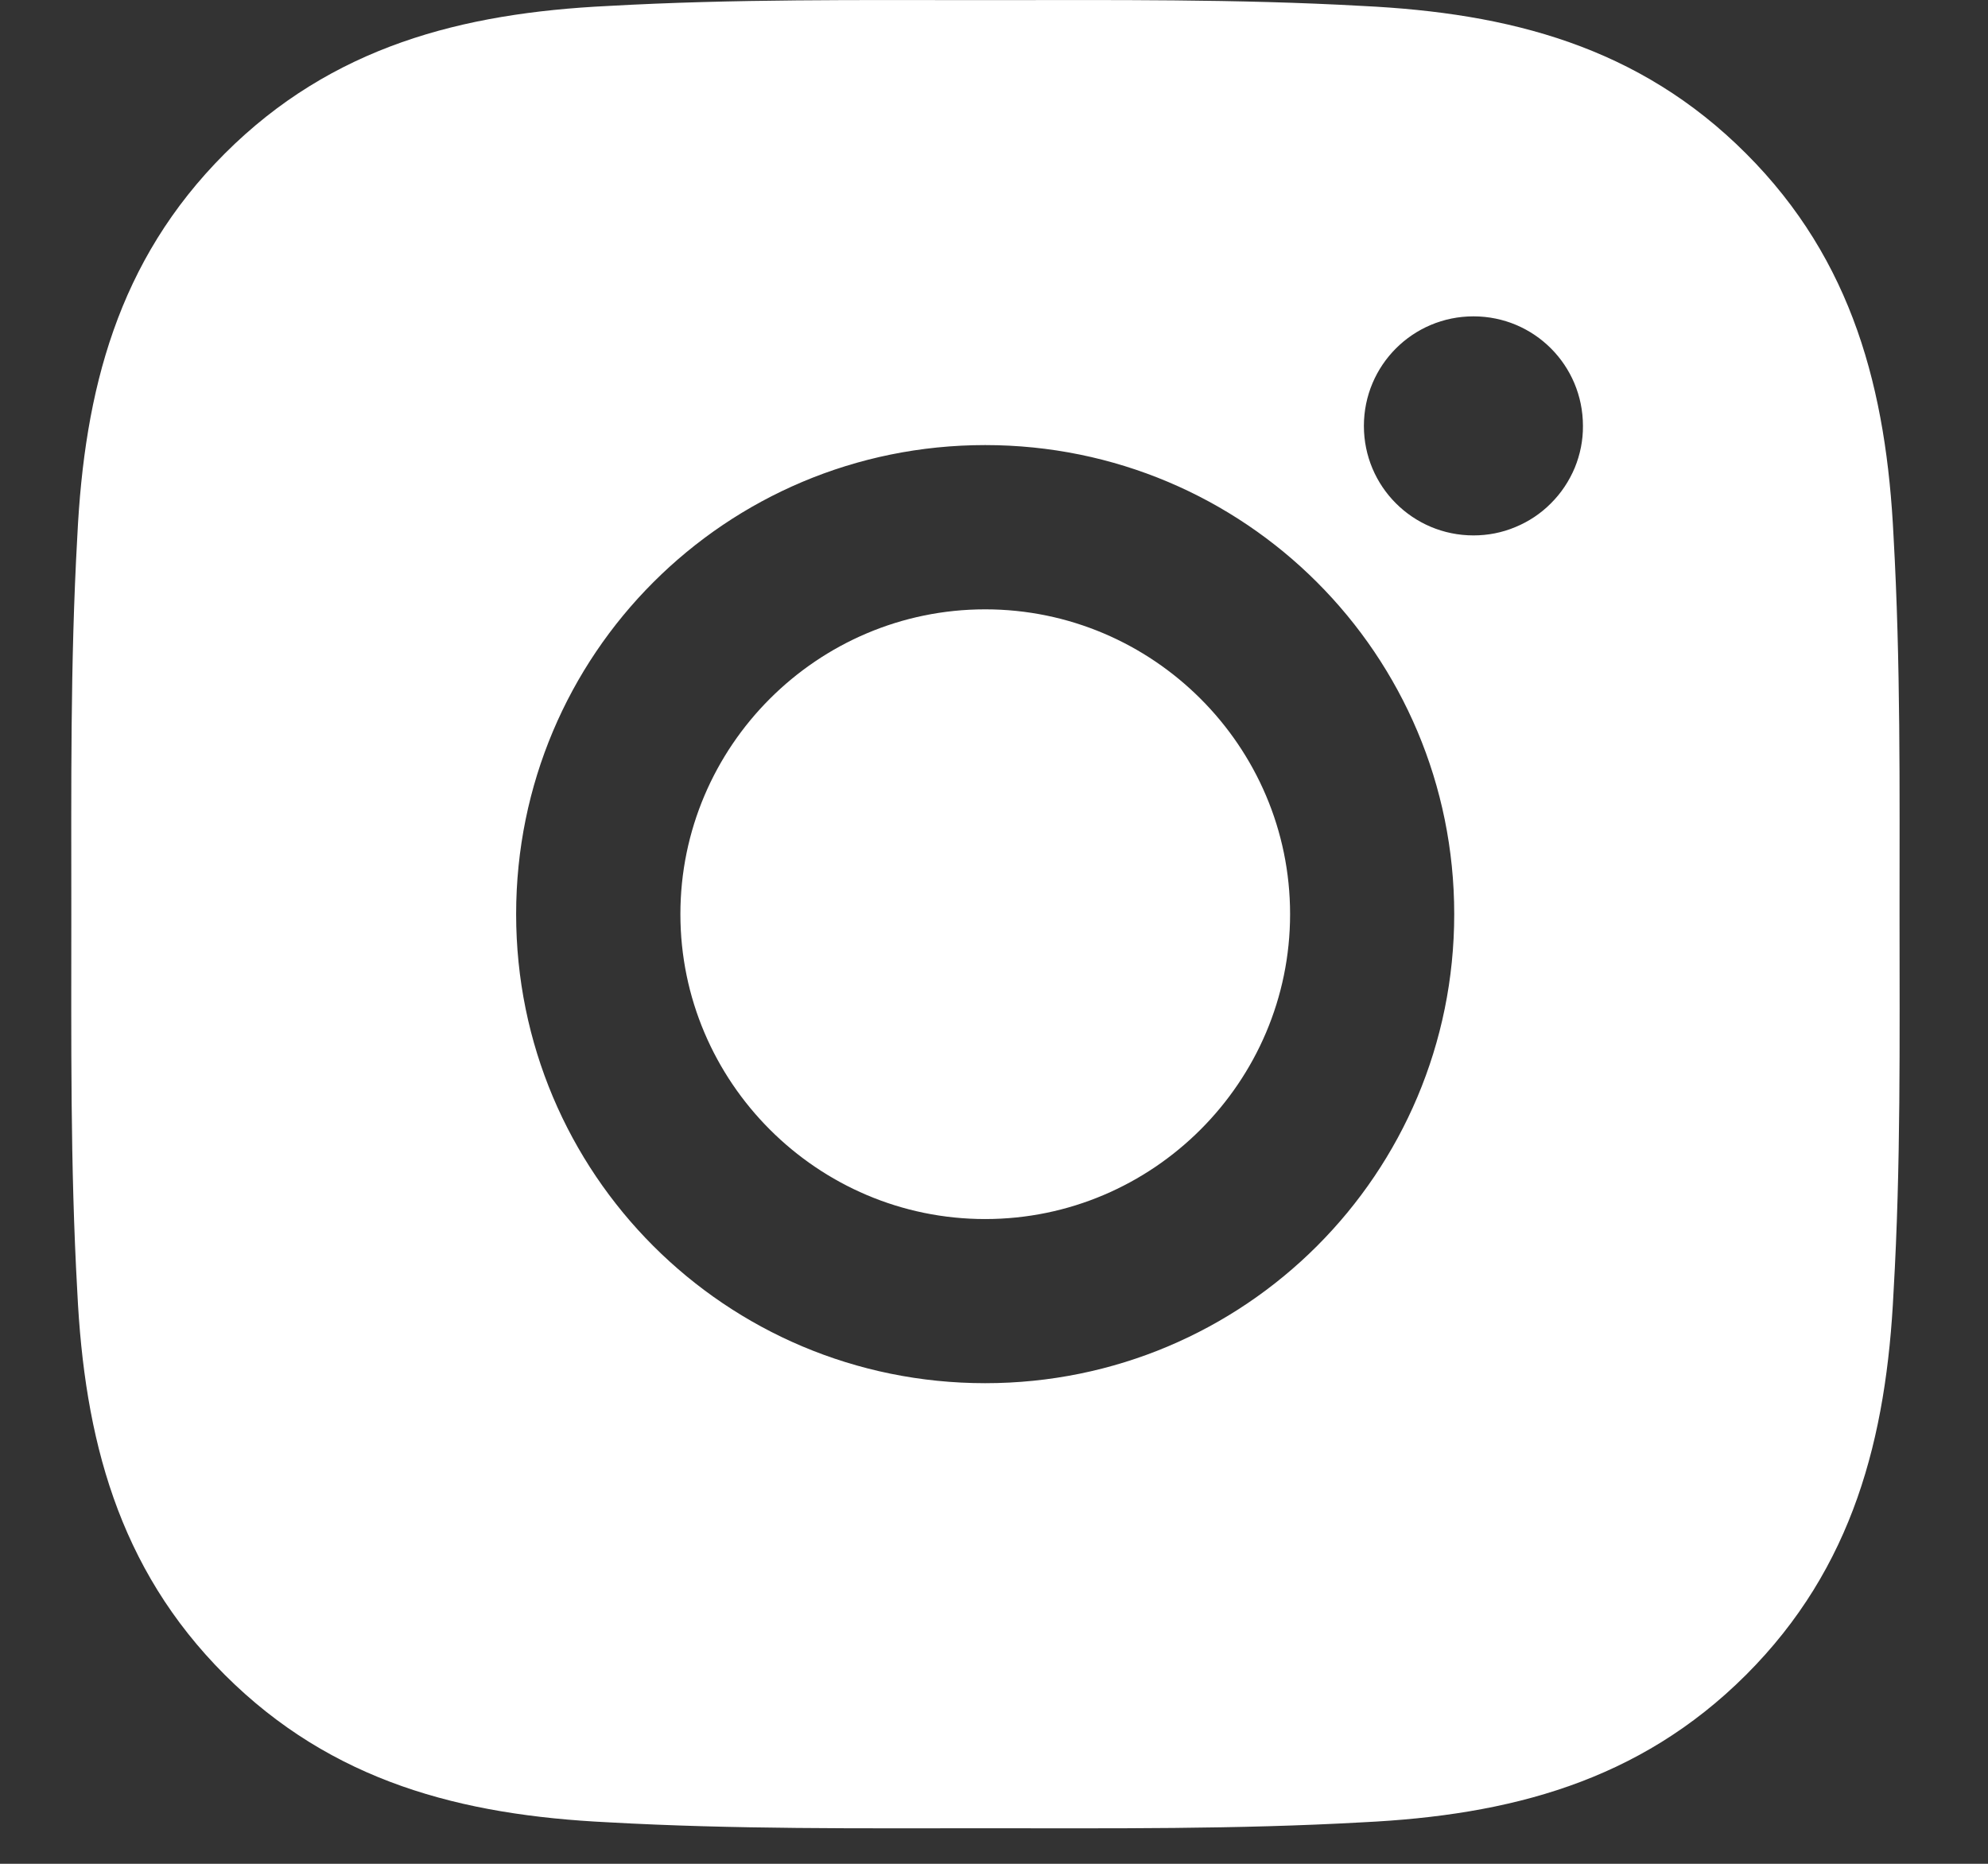 <svg width="16" height="15" viewBox="0 0 16 15" fill="none" xmlns="http://www.w3.org/2000/svg">
<rect x="0" y="0" width="16" height="15" fill="#333333" stroke="none"/>
<path d="M7.929 4.904C6.578 4.904 5.476 6.006 5.476 7.357C5.476 8.708 6.578 9.811 7.929 9.811C9.28 9.811 10.383 8.708 10.383 7.357C10.383 6.006 9.28 4.904 7.929 4.904ZM15.288 7.357C15.288 6.341 15.297 5.334 15.24 4.32C15.183 3.142 14.914 2.097 14.053 1.236C13.19 0.372 12.146 0.105 10.968 0.048C9.952 -0.009 8.945 0.001 7.931 0.001C6.915 0.001 5.908 -0.009 4.894 0.048C3.716 0.105 2.671 0.374 1.809 1.236C0.946 2.099 0.679 3.142 0.622 4.32C0.565 5.336 0.574 6.343 0.574 7.357C0.574 8.371 0.565 9.38 0.622 10.394C0.679 11.572 0.948 12.618 1.809 13.479C2.673 14.342 3.716 14.609 4.894 14.666C5.91 14.723 6.917 14.714 7.931 14.714C8.947 14.714 9.954 14.723 10.968 14.666C12.146 14.609 13.191 14.34 14.053 13.479C14.916 12.616 15.183 11.572 15.24 10.394C15.299 9.38 15.288 8.373 15.288 7.357ZM7.929 11.132C5.84 11.132 4.154 9.446 4.154 7.357C4.154 5.268 5.84 3.582 7.929 3.582C10.018 3.582 11.704 5.268 11.704 7.357C11.704 9.446 10.018 11.132 7.929 11.132ZM11.859 4.309C11.371 4.309 10.977 3.915 10.977 3.428C10.977 2.94 11.371 2.546 11.859 2.546C12.347 2.546 12.74 2.94 12.74 3.428C12.741 3.543 12.718 3.658 12.674 3.765C12.629 3.872 12.564 3.97 12.482 4.051C12.401 4.133 12.303 4.198 12.196 4.242C12.089 4.287 11.975 4.309 11.859 4.309Z" fill="white"/>
</svg>
